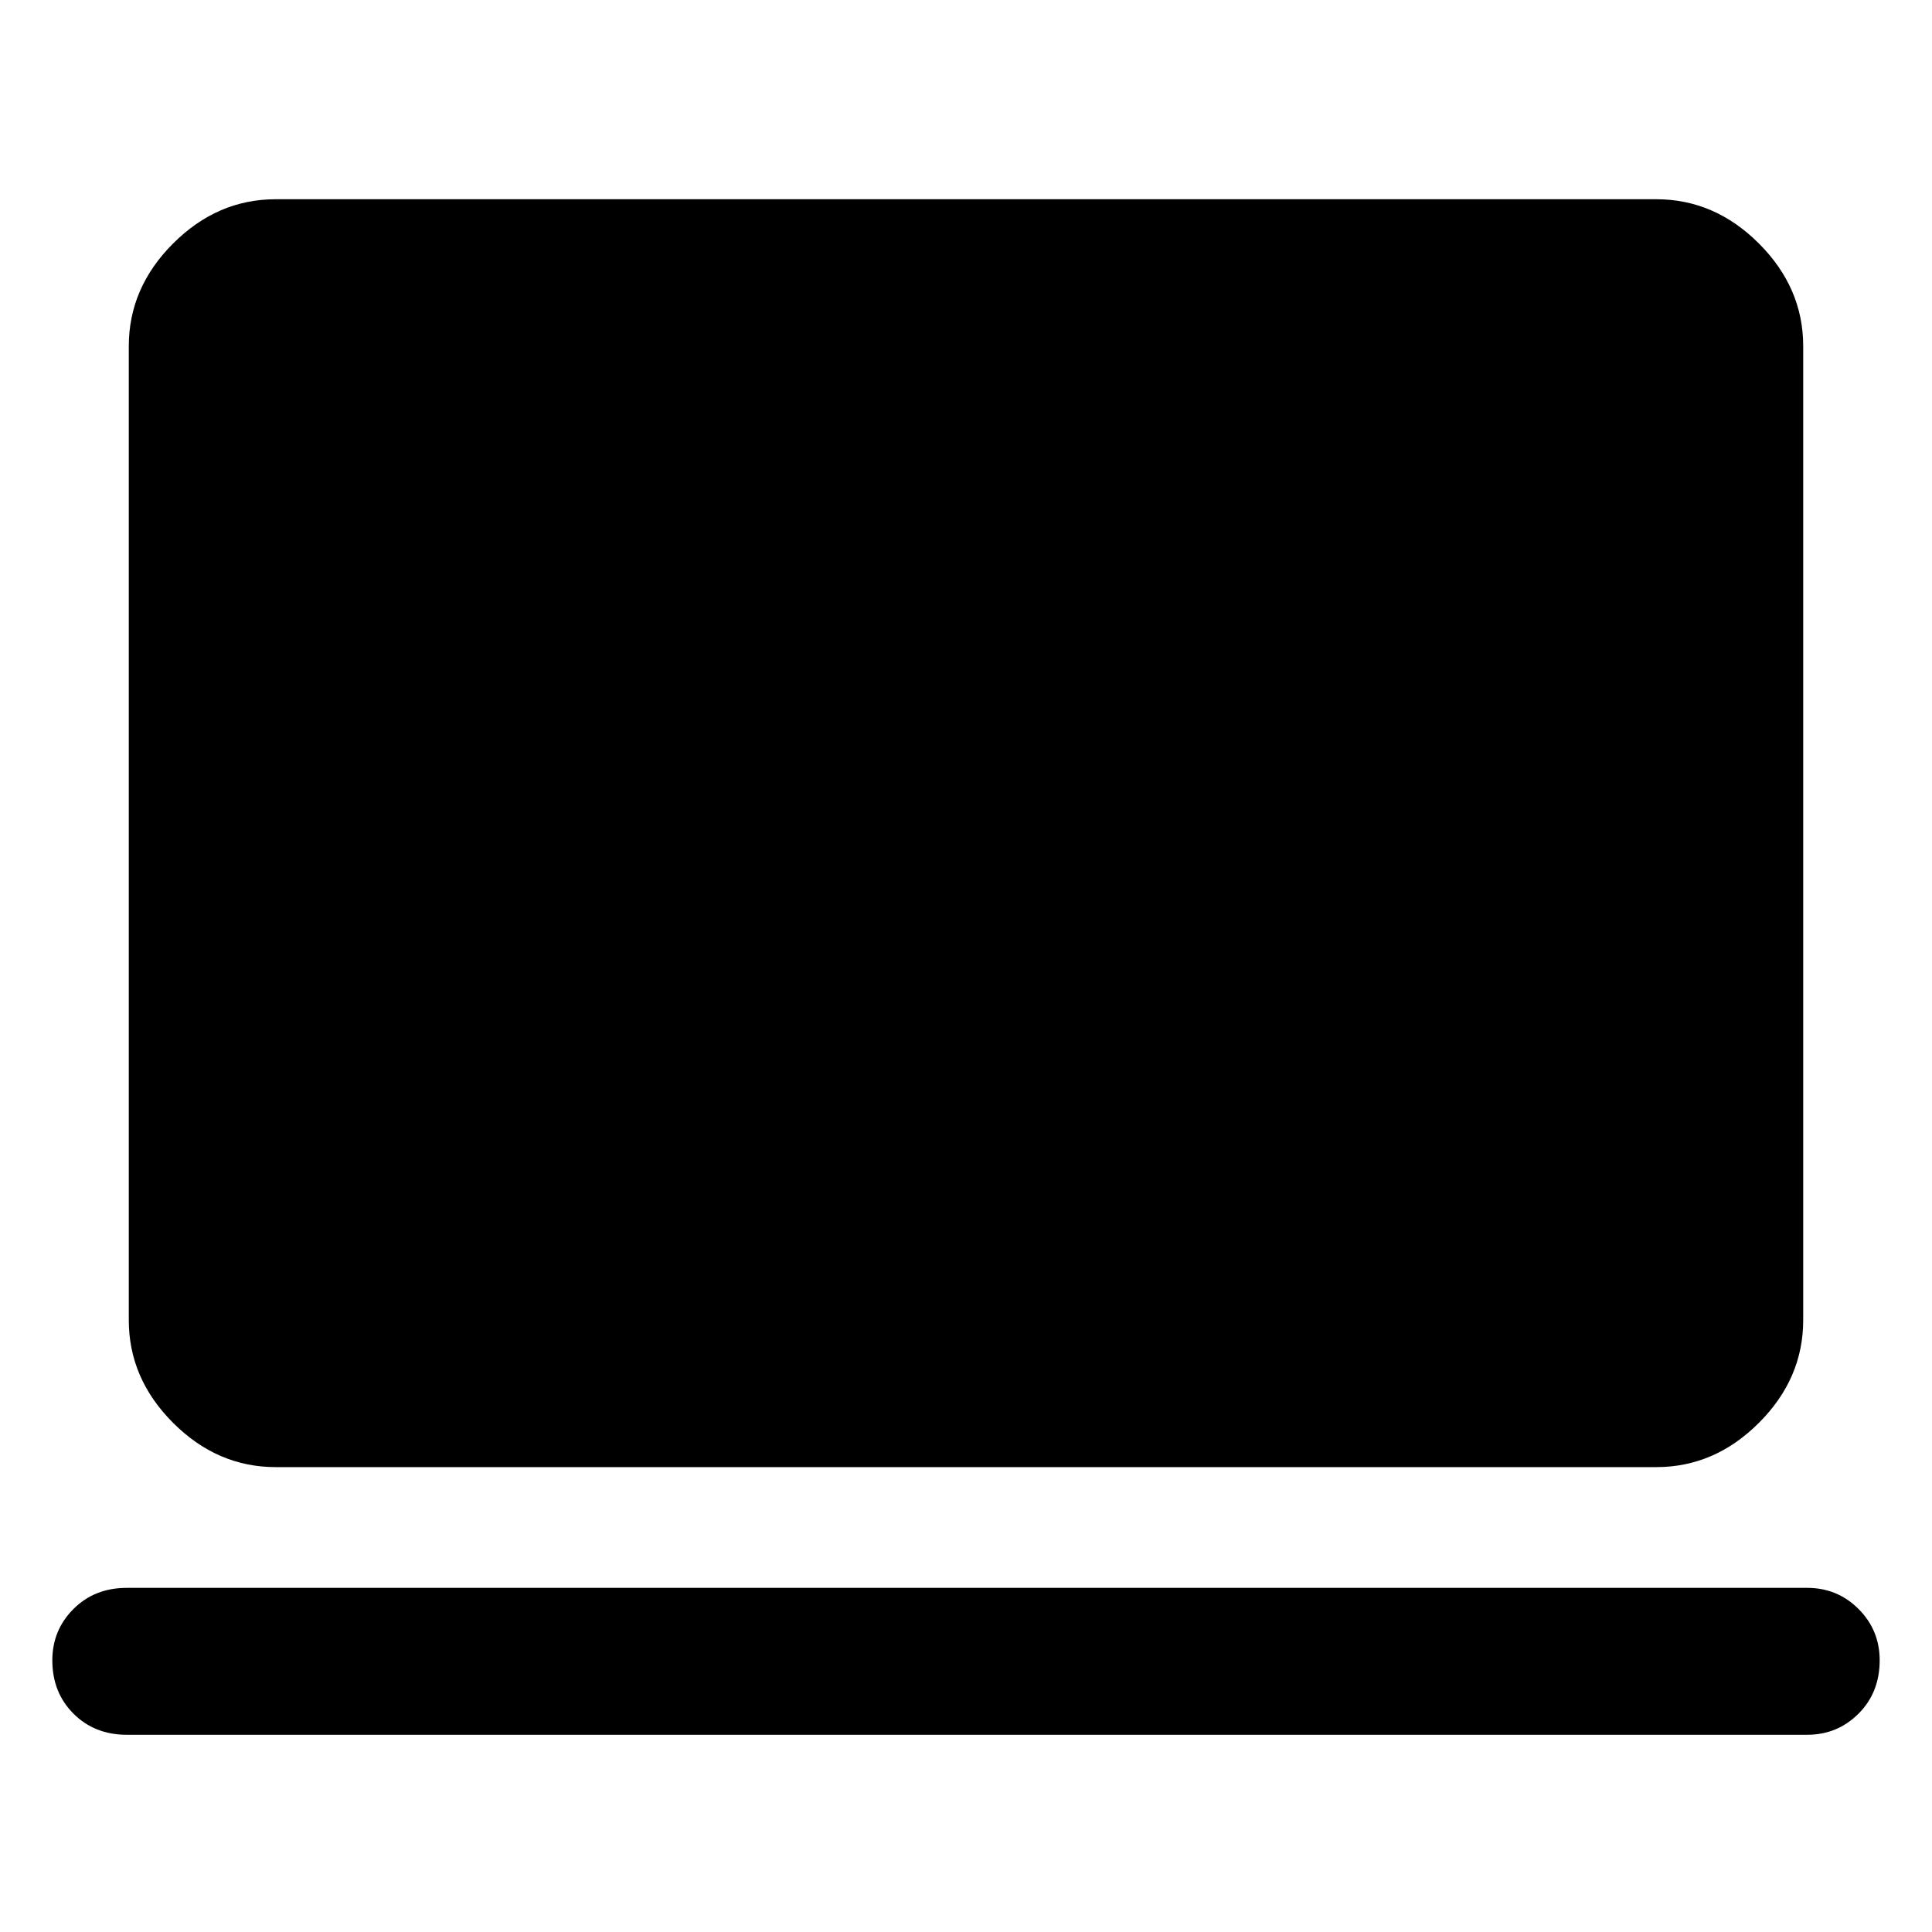 <svg xmlns="http://www.w3.org/2000/svg" height="48" width="48"><path d="M6.85 36.45q-1.45 0-2.55-1.1-1.1-1.1-1.1-2.55V8.6q0-1.45 1.1-2.55 1.1-1.1 2.55-1.1h34.3q1.45 0 2.55 1.1 1.1 1.1 1.1 2.55v24.2q0 1.45-1.1 2.55-1.1 1.1-2.55 1.1Zm-3.7 6.65q-.8 0-1.325-.525Q1.3 42.05 1.3 41.25q0-.75.525-1.275.525-.525 1.325-.525H44.9q.75 0 1.275.525.525.525.525 1.275 0 .8-.525 1.325-.525.525-1.275.525Z"/></svg>